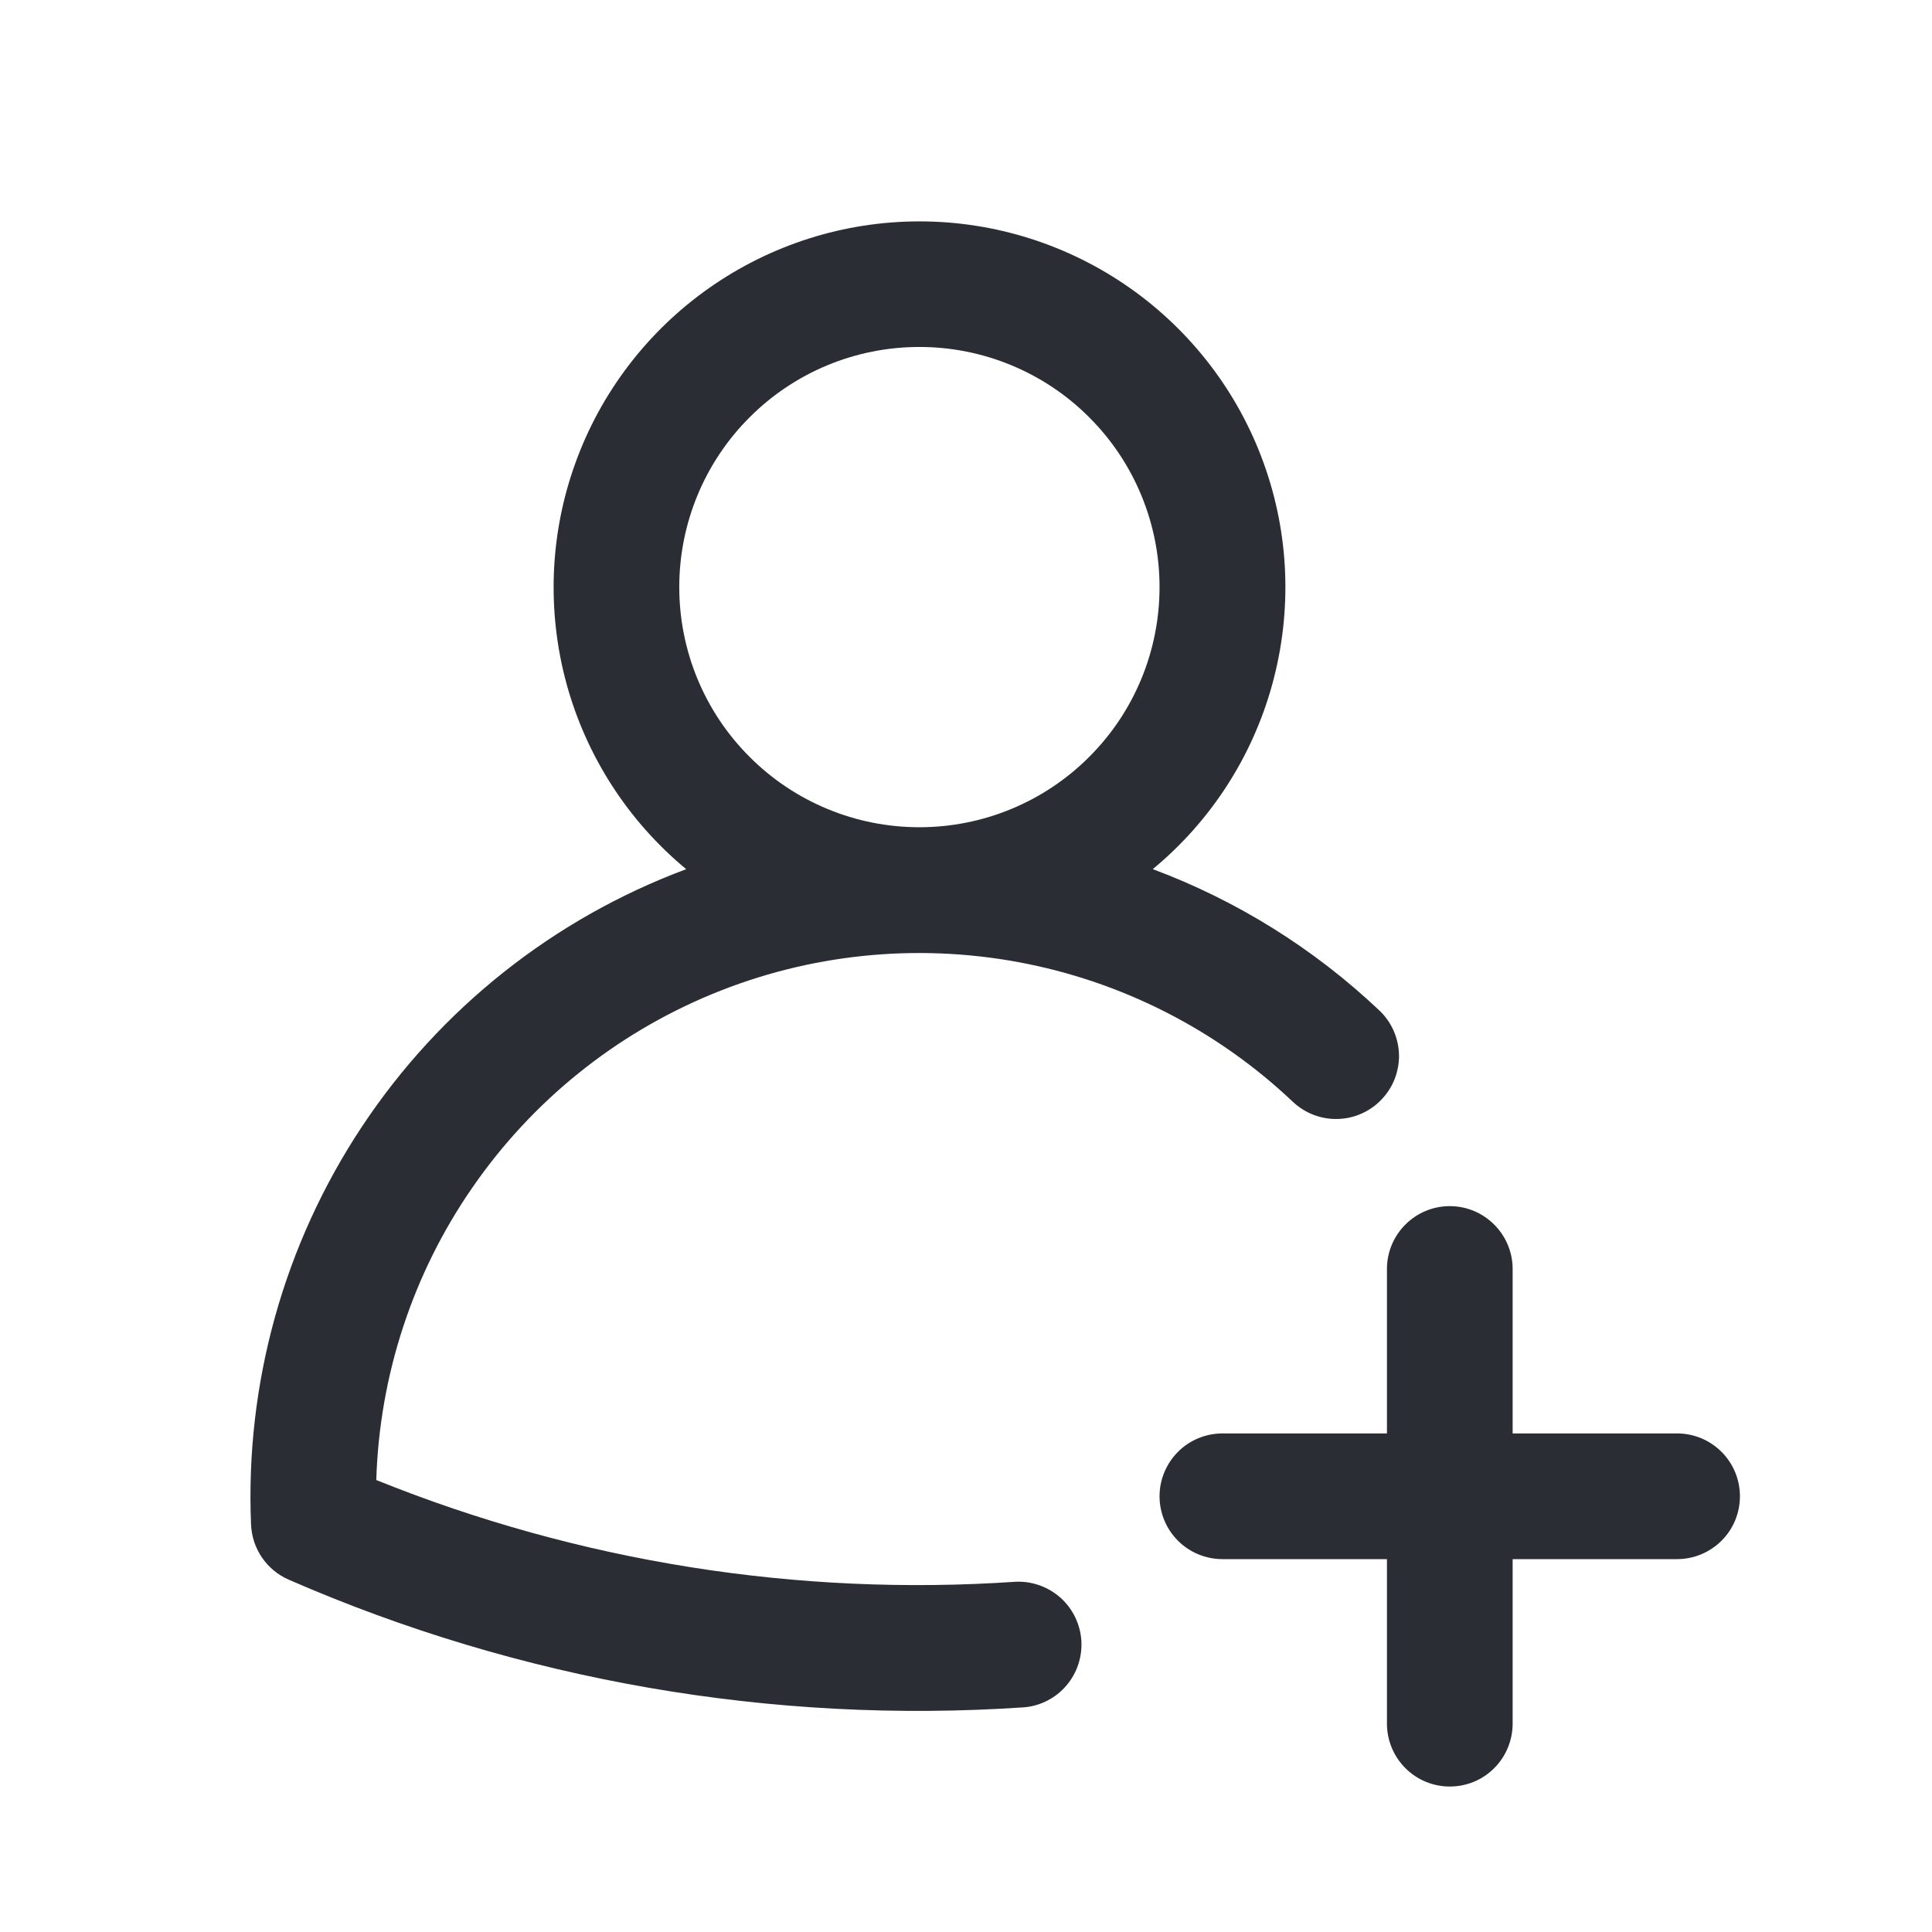 <svg width="17" height="17" viewBox="0 0 17 17" fill="none" xmlns="http://www.w3.org/2000/svg">
<path fill-rule="evenodd" clip-rule="evenodd" d="M8.09 3.053C7.529 3.053 6.992 3.275 6.596 3.672C6.199 4.068 5.977 4.606 5.977 5.166C5.977 5.727 6.199 6.264 6.596 6.66C6.992 7.057 7.529 7.279 8.09 7.279C8.65 7.279 9.188 7.057 9.584 6.66C9.981 6.264 10.203 5.727 10.203 5.166C10.203 4.606 9.981 4.068 9.584 3.672C9.188 3.275 8.65 3.053 8.09 3.053ZM10.143 7.648C10.654 7.226 11.022 6.656 11.196 6.017C11.371 5.378 11.345 4.7 11.12 4.077C10.896 3.454 10.484 2.915 9.942 2.534C9.4 2.153 8.753 1.948 8.091 1.948C7.428 1.948 6.782 2.153 6.24 2.534C5.698 2.915 5.286 3.454 5.062 4.077C4.837 4.7 4.811 5.378 4.985 6.017C5.16 6.656 5.528 7.226 6.038 7.648C4.873 8.082 3.875 8.874 3.187 9.91C2.499 10.946 2.157 12.173 2.209 13.415C2.218 13.627 2.346 13.815 2.541 13.9C4.576 14.788 6.795 15.173 9.011 15.023C9.155 15.011 9.289 14.942 9.383 14.832C9.477 14.722 9.524 14.58 9.515 14.435C9.505 14.291 9.44 14.156 9.332 14.059C9.224 13.963 9.083 13.912 8.938 13.918C7.019 14.049 5.095 13.743 3.311 13.023C3.339 12.102 3.632 11.207 4.157 10.449C4.681 9.69 5.413 9.099 6.266 8.747C7.118 8.395 8.054 8.298 8.961 8.466C9.868 8.634 10.707 9.061 11.376 9.695C11.429 9.745 11.491 9.784 11.559 9.81C11.627 9.836 11.699 9.848 11.772 9.846C11.844 9.844 11.916 9.828 11.982 9.798C12.049 9.768 12.108 9.726 12.158 9.673C12.208 9.62 12.248 9.558 12.273 9.491C12.299 9.423 12.312 9.35 12.31 9.278C12.308 9.205 12.291 9.134 12.262 9.067C12.232 9.001 12.19 8.941 12.137 8.891C11.562 8.347 10.884 7.924 10.142 7.647L10.143 7.648ZM12.757 10.613C13.062 10.613 13.31 10.862 13.31 11.166V12.613H14.757C14.903 12.613 15.044 12.671 15.148 12.775C15.252 12.879 15.31 13.019 15.31 13.166C15.31 13.313 15.252 13.454 15.148 13.557C15.044 13.661 14.903 13.719 14.757 13.719H13.31V15.166C13.31 15.313 13.252 15.454 13.148 15.558C13.045 15.662 12.904 15.72 12.757 15.72C12.61 15.72 12.47 15.662 12.366 15.558C12.262 15.454 12.204 15.313 12.204 15.166V13.719H10.757C10.61 13.719 10.469 13.661 10.365 13.557C10.262 13.454 10.203 13.313 10.203 13.166C10.203 13.019 10.262 12.879 10.365 12.775C10.469 12.671 10.61 12.613 10.757 12.613H12.204V11.166C12.204 10.861 12.452 10.613 12.757 10.613Z" fill="#2A2E34"/>
</svg>
